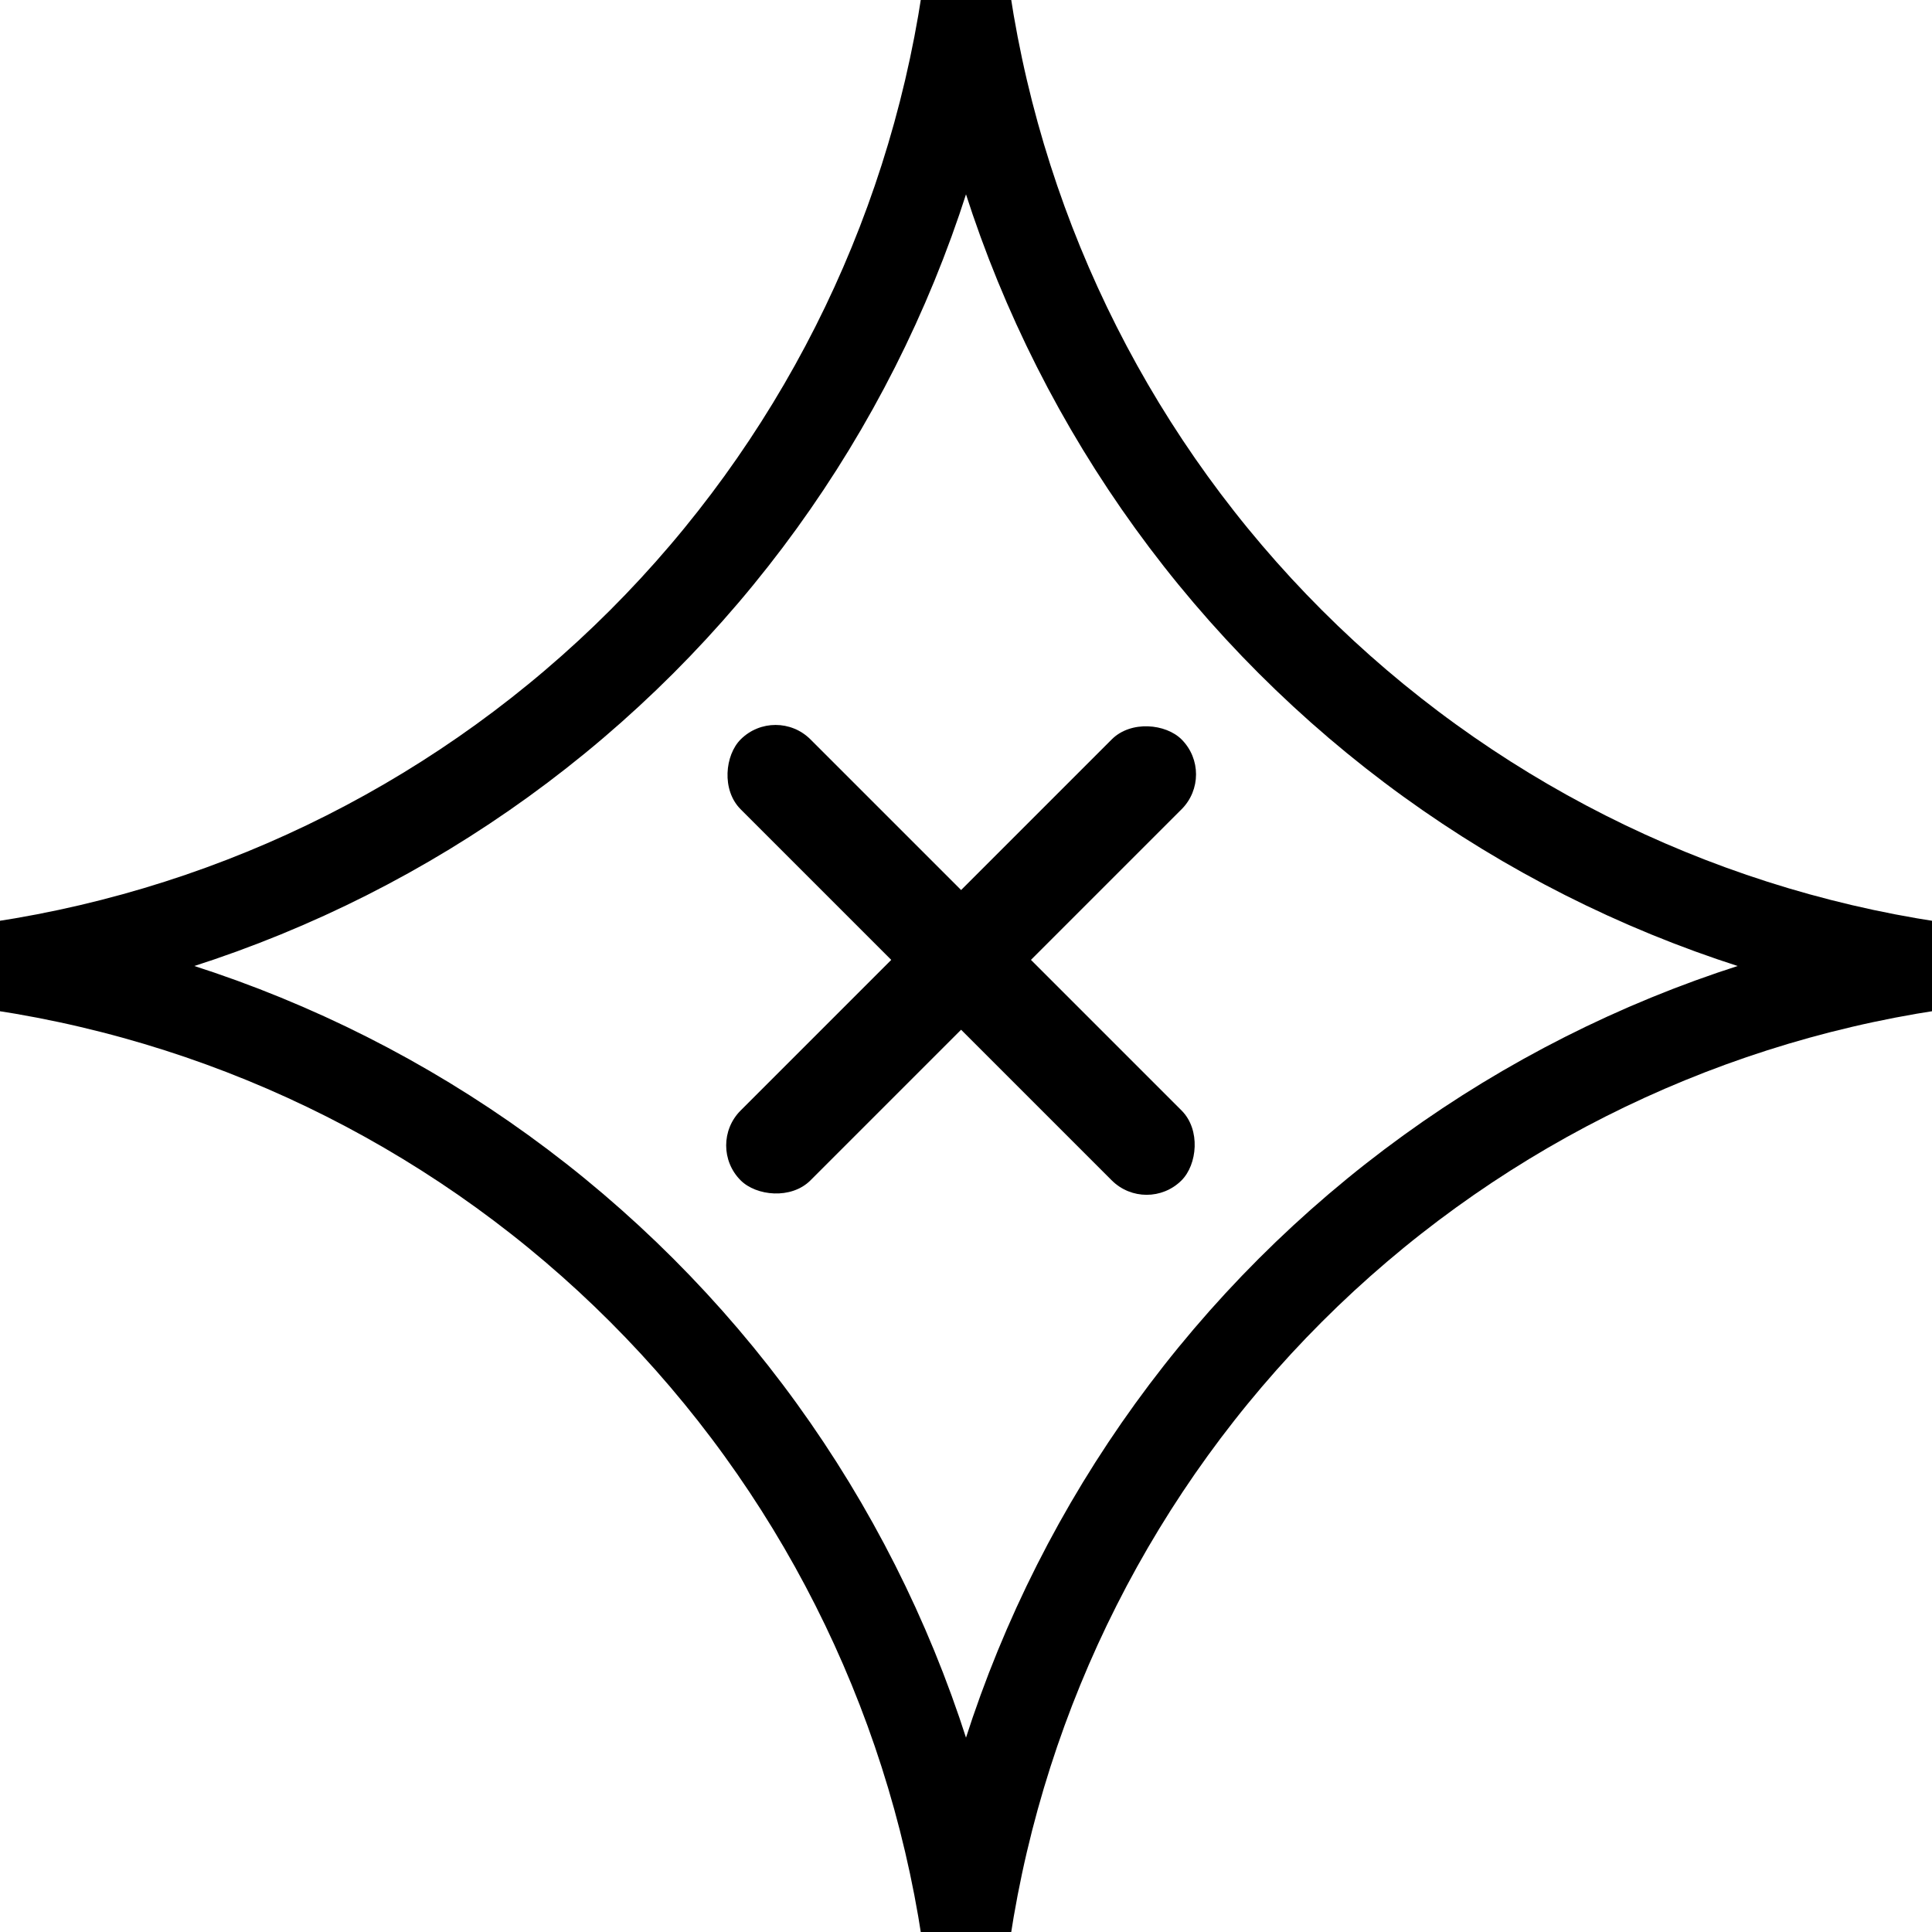 <svg width="811" height="811" viewBox="0 0 811 811" fill="none" xmlns="http://www.w3.org/2000/svg">
<g clip-path="url(#clip0_2_120)">
<path d="M405.5 811C390.044 708.979 342.345 614.581 269.382 541.618C196.419 468.655 102.021 420.956 0 405.5C102.021 390.044 196.419 342.345 269.382 269.382C342.345 196.419 390.044 102.021 405.5 0C420.961 102.019 468.662 196.414 541.624 269.376C614.586 342.338 708.981 390.039 811 405.5C708.981 420.961 614.586 468.662 541.624 541.624C468.662 614.586 420.961 708.981 405.5 811Z" stroke="black" stroke-width="37.5" stroke-linecap="round" stroke-linejoin="round"/>
</g>
<rect x="510.65" y="325.048" width="261.755" height="41.467" rx="20.734" transform="rotate(135 510.65 325.048)" fill="black"/>
<rect x="481.328" y="510.137" width="261.755" height="41.467" rx="20.734" transform="rotate(-135 481.328 510.137)" fill="black"/>
<defs>
<clipPath id="clip0_2_120">
<rect width="811" height="811" fill="white"/>
</clipPath>
</defs>
</svg>
